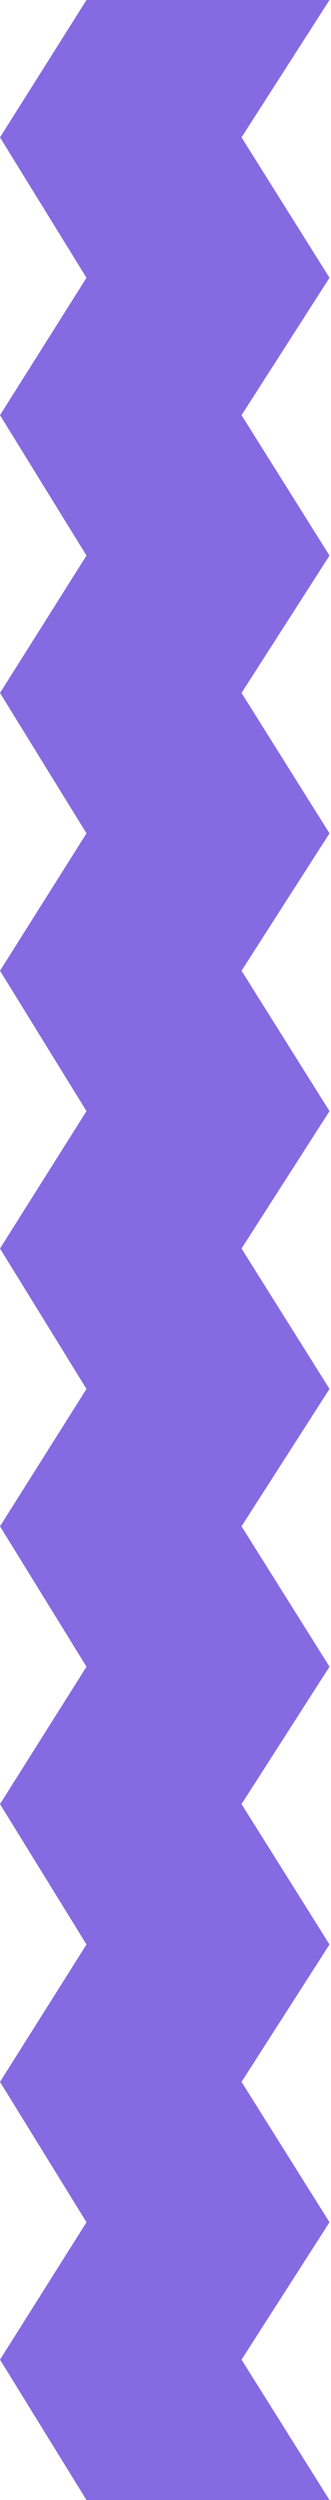 <svg width="111" height="837" viewBox="0 0 111 837" fill="none" xmlns="http://www.w3.org/2000/svg">
<path fill-rule="evenodd" clip-rule="evenodd" d="M110.5 0L81 46L110.5 93L81 139L110.5 186L81 232L110.5 279L81 325L110.5 372L81 418L110.5 465L81 511L110.5 558L81 604L110.5 651L81 697L110.5 744L81 790L110.5 837H29L0 790L29 744L0 697L29 651L0 604L29 558L0 511L29 465L0 418L29 372L0 325L29 279L0 232L29 186L0 139L29 93L0 46L29 0H110.5Z" fill="#866AE1"/>
</svg>
